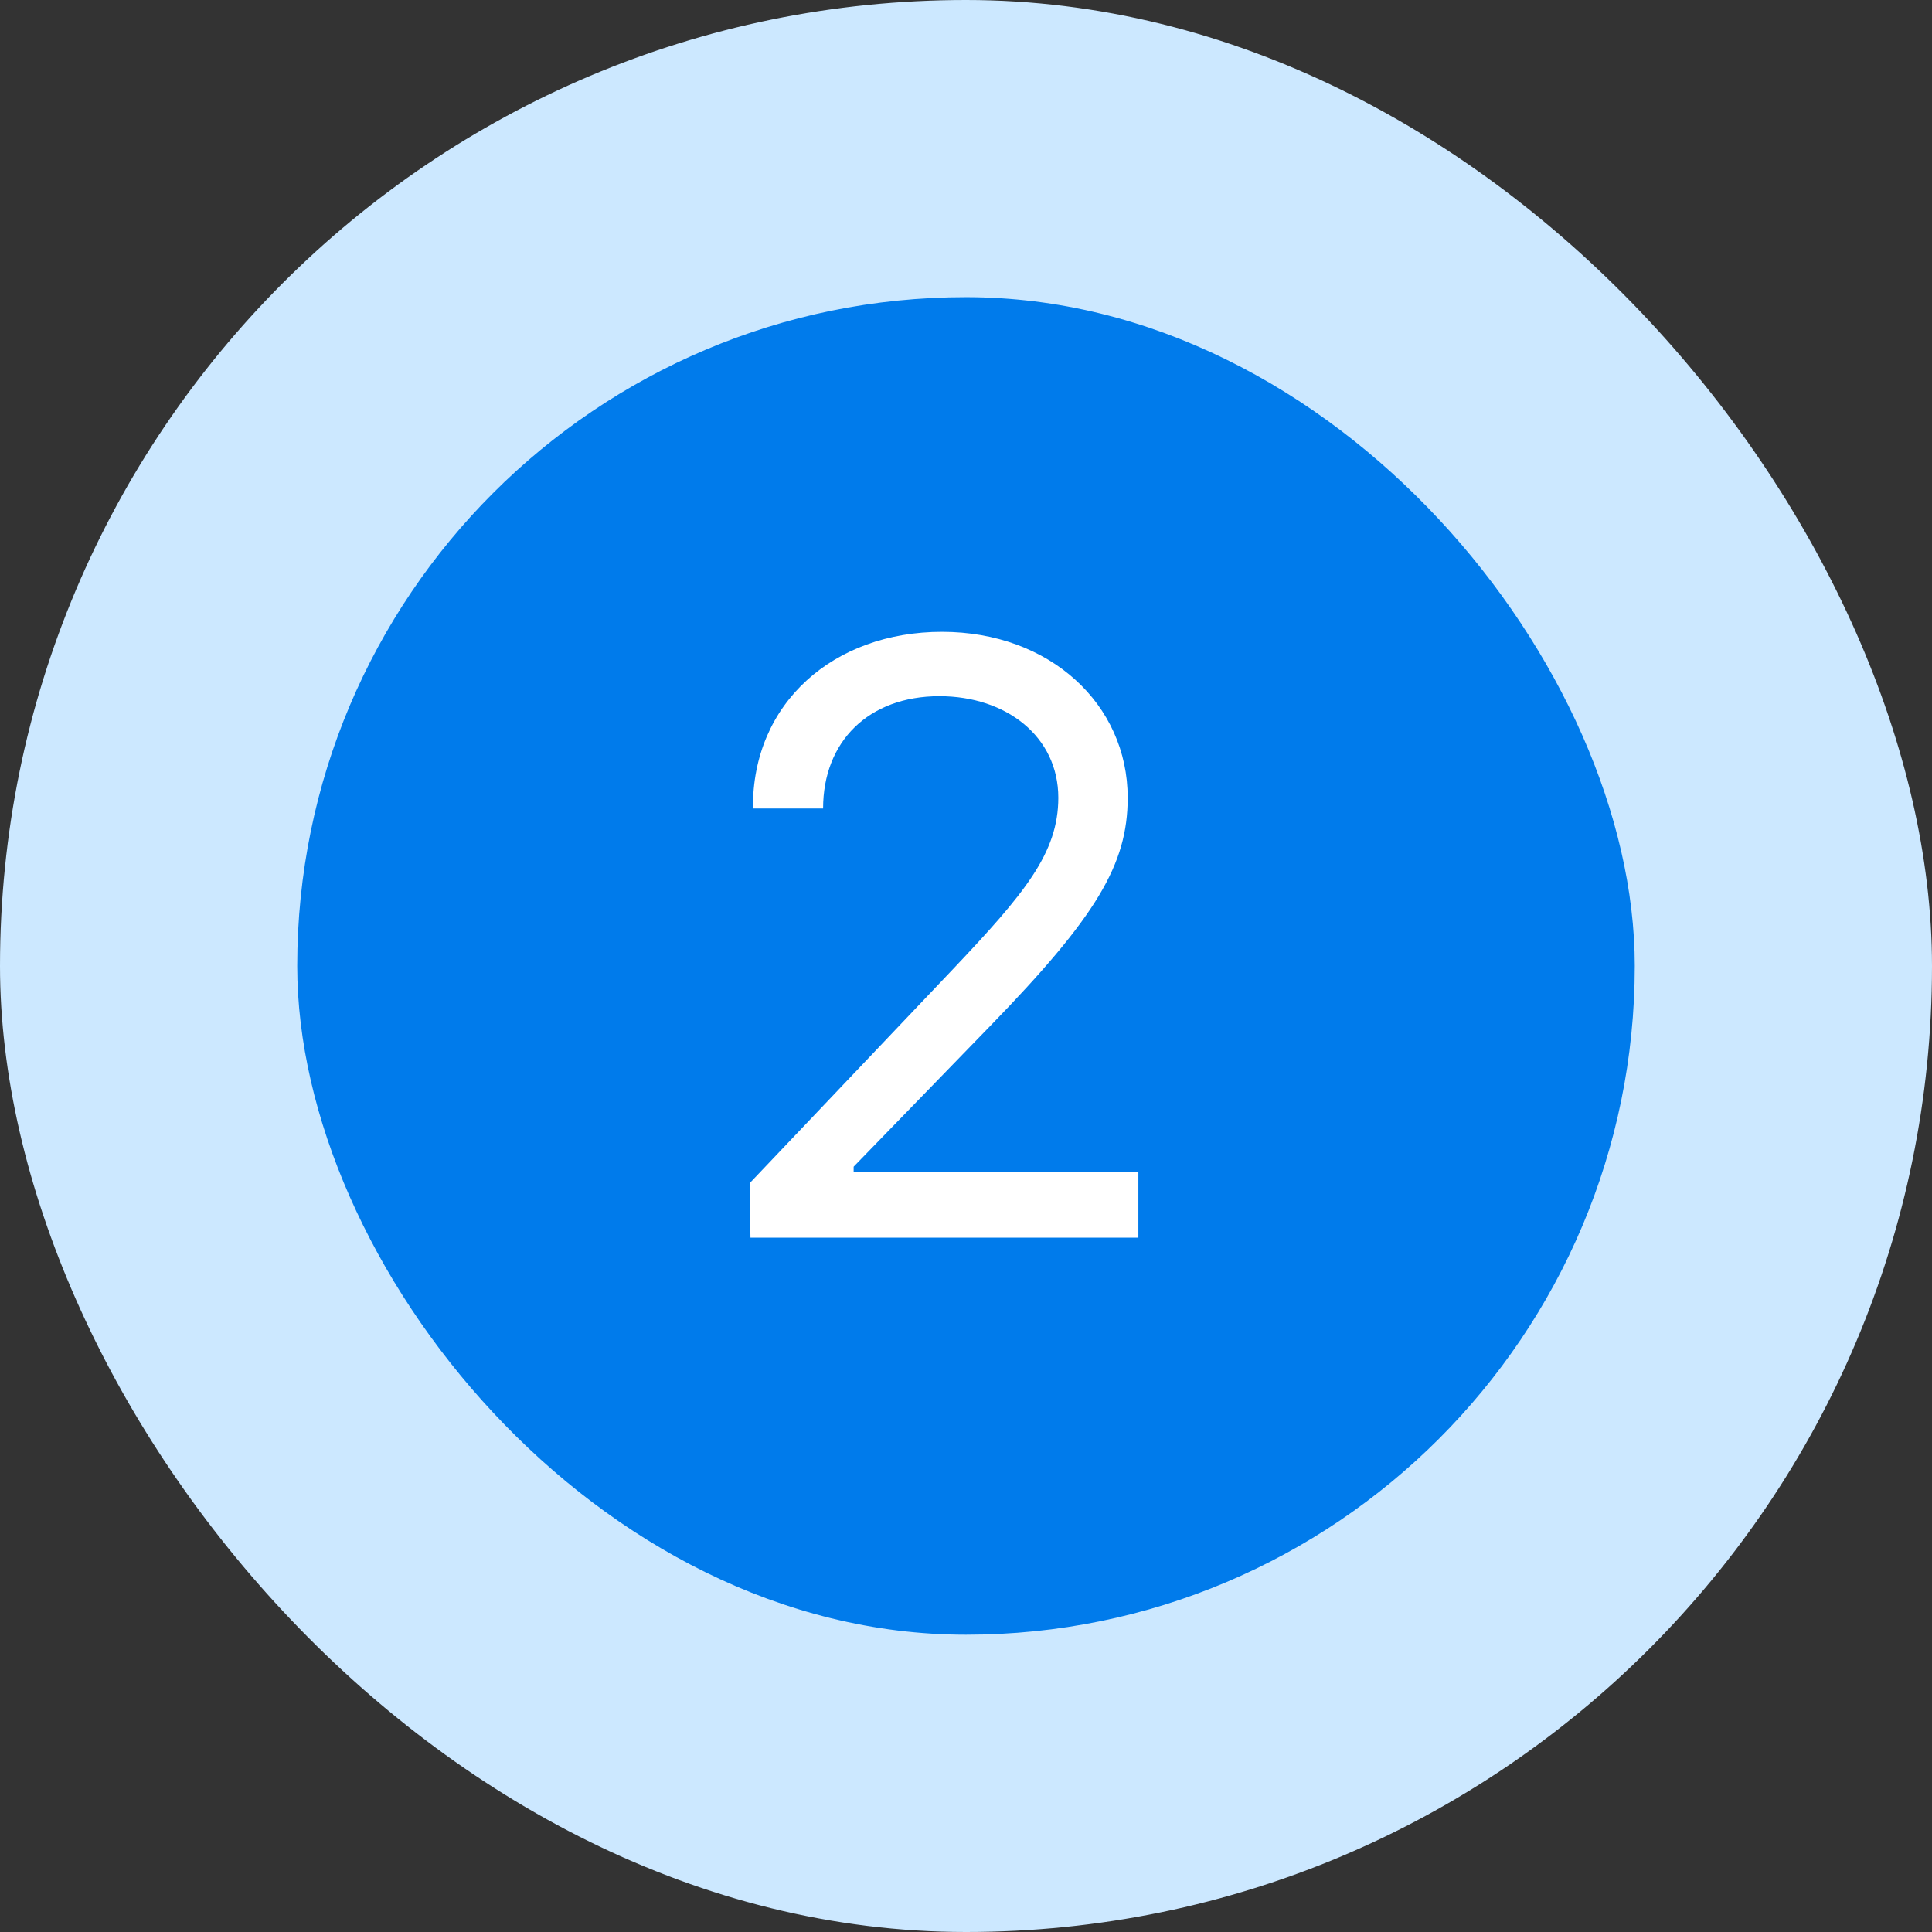 <svg width="32" height="32" viewBox="0 0 32 32" fill="none" xmlns="http://www.w3.org/2000/svg">
<rect x="0" y="0" width="32" height="32" fill="#333333" stroke="none"/>
<rect width="32" height="32" rx="16" fill="#CCE8FF"/>
<rect x="4.923" y="4.922" width="22.154" height="22.154" rx="11.077" fill="#007BEB"/>
<path d="M12.43 20.5L12.416 19.598L15.793 16.043C16.969 14.799 17.529 14.129 17.529 13.213C17.529 12.201 16.668 11.531 15.56 11.531C14.385 11.531 13.633 12.283 13.633 13.391H12.471C12.457 11.641 13.81 10.465 15.602 10.465C17.393 10.465 18.678 11.668 18.678 13.213C18.678 14.32 18.158 15.182 16.408 16.986L14.139 19.324V19.406H18.855V20.5H12.43Z" fill="white"/>
</svg>
